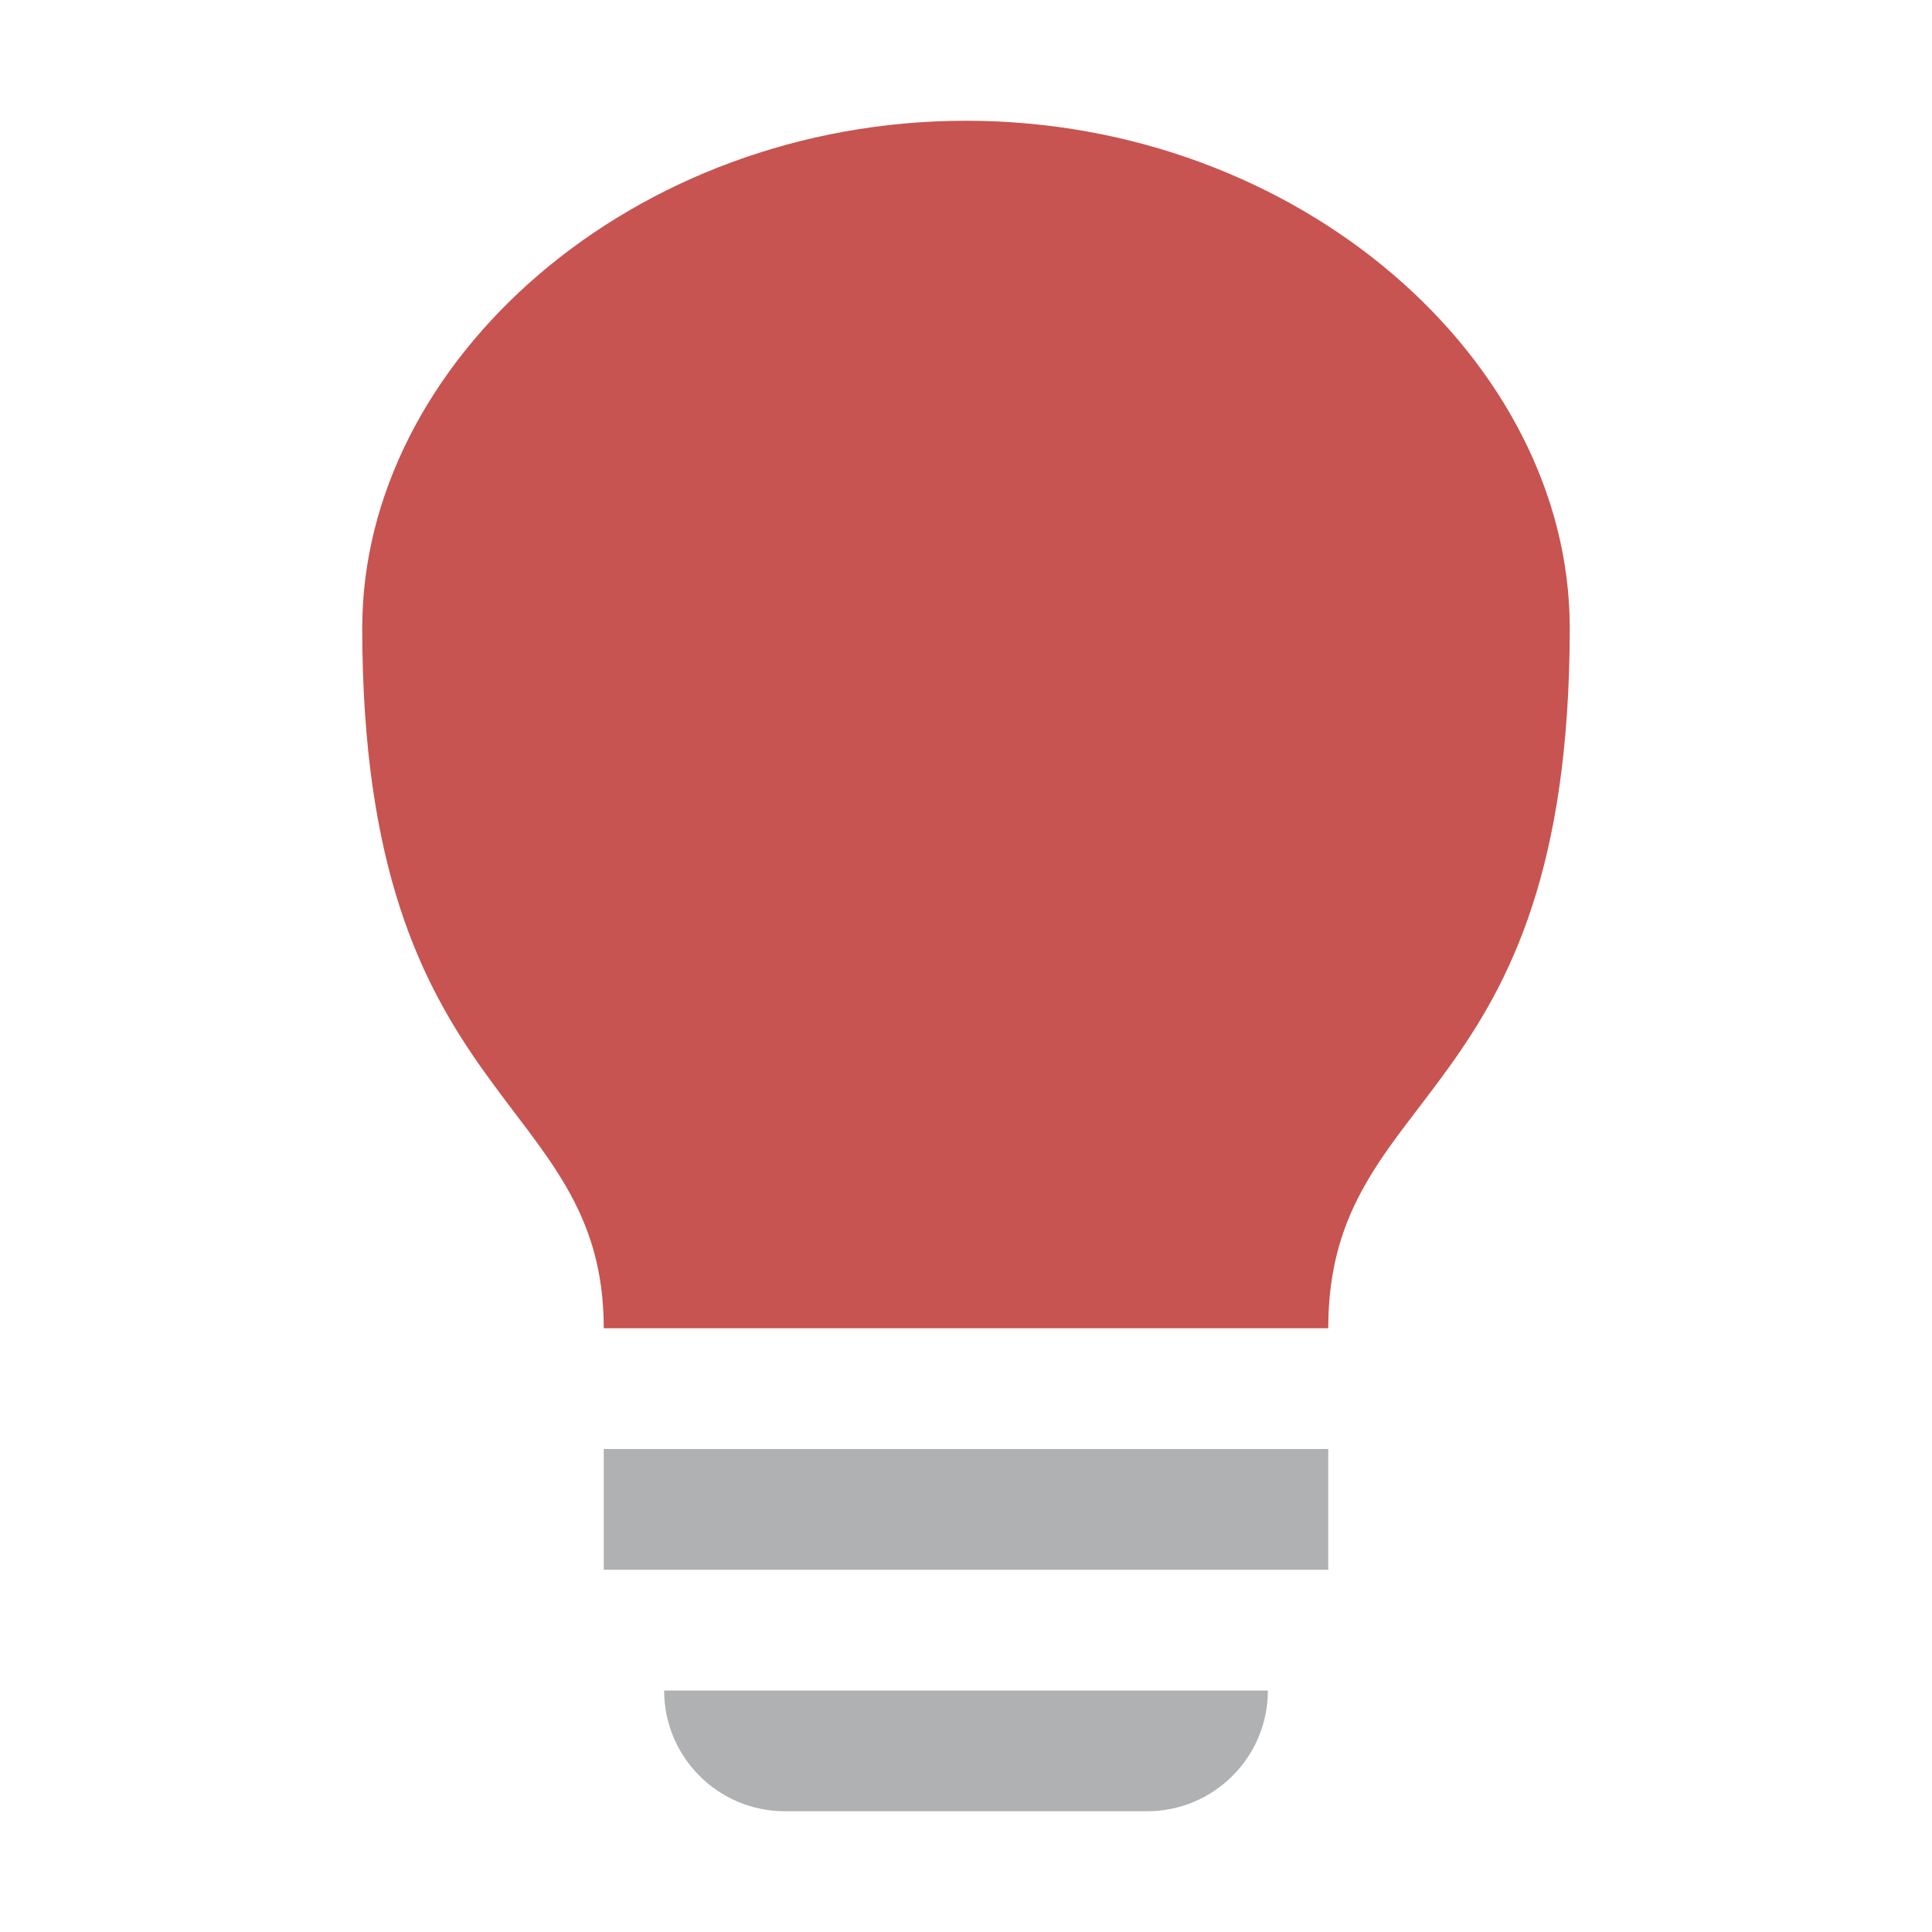 <svg xmlns="http://www.w3.org/2000/svg" width="16" height="16" viewBox="0 0 16 16">
  <g fill="none" fill-rule="evenodd">
    <rect width="6" height="1" x="5" y="12" fill="#AFB1B3"/>
    <path fill="#AFB1B3" d="M5.5,14 L10.5,14 L10.5,14 C10.5,14.552 10.052,15 9.5,15 L6.5,15 C5.948,15 5.5,14.552 5.5,14 Z"/>
    <path fill="#C75450" d="M13,5.2 C13,9.2 11,8.969 11,11 L5,11 C5,9.031 3,9.2 3,5.2 C3,2.991 5.239,1 8,1 C10.761,1 13,2.991 13,5.2 Z"/>
  </g>
</svg>
